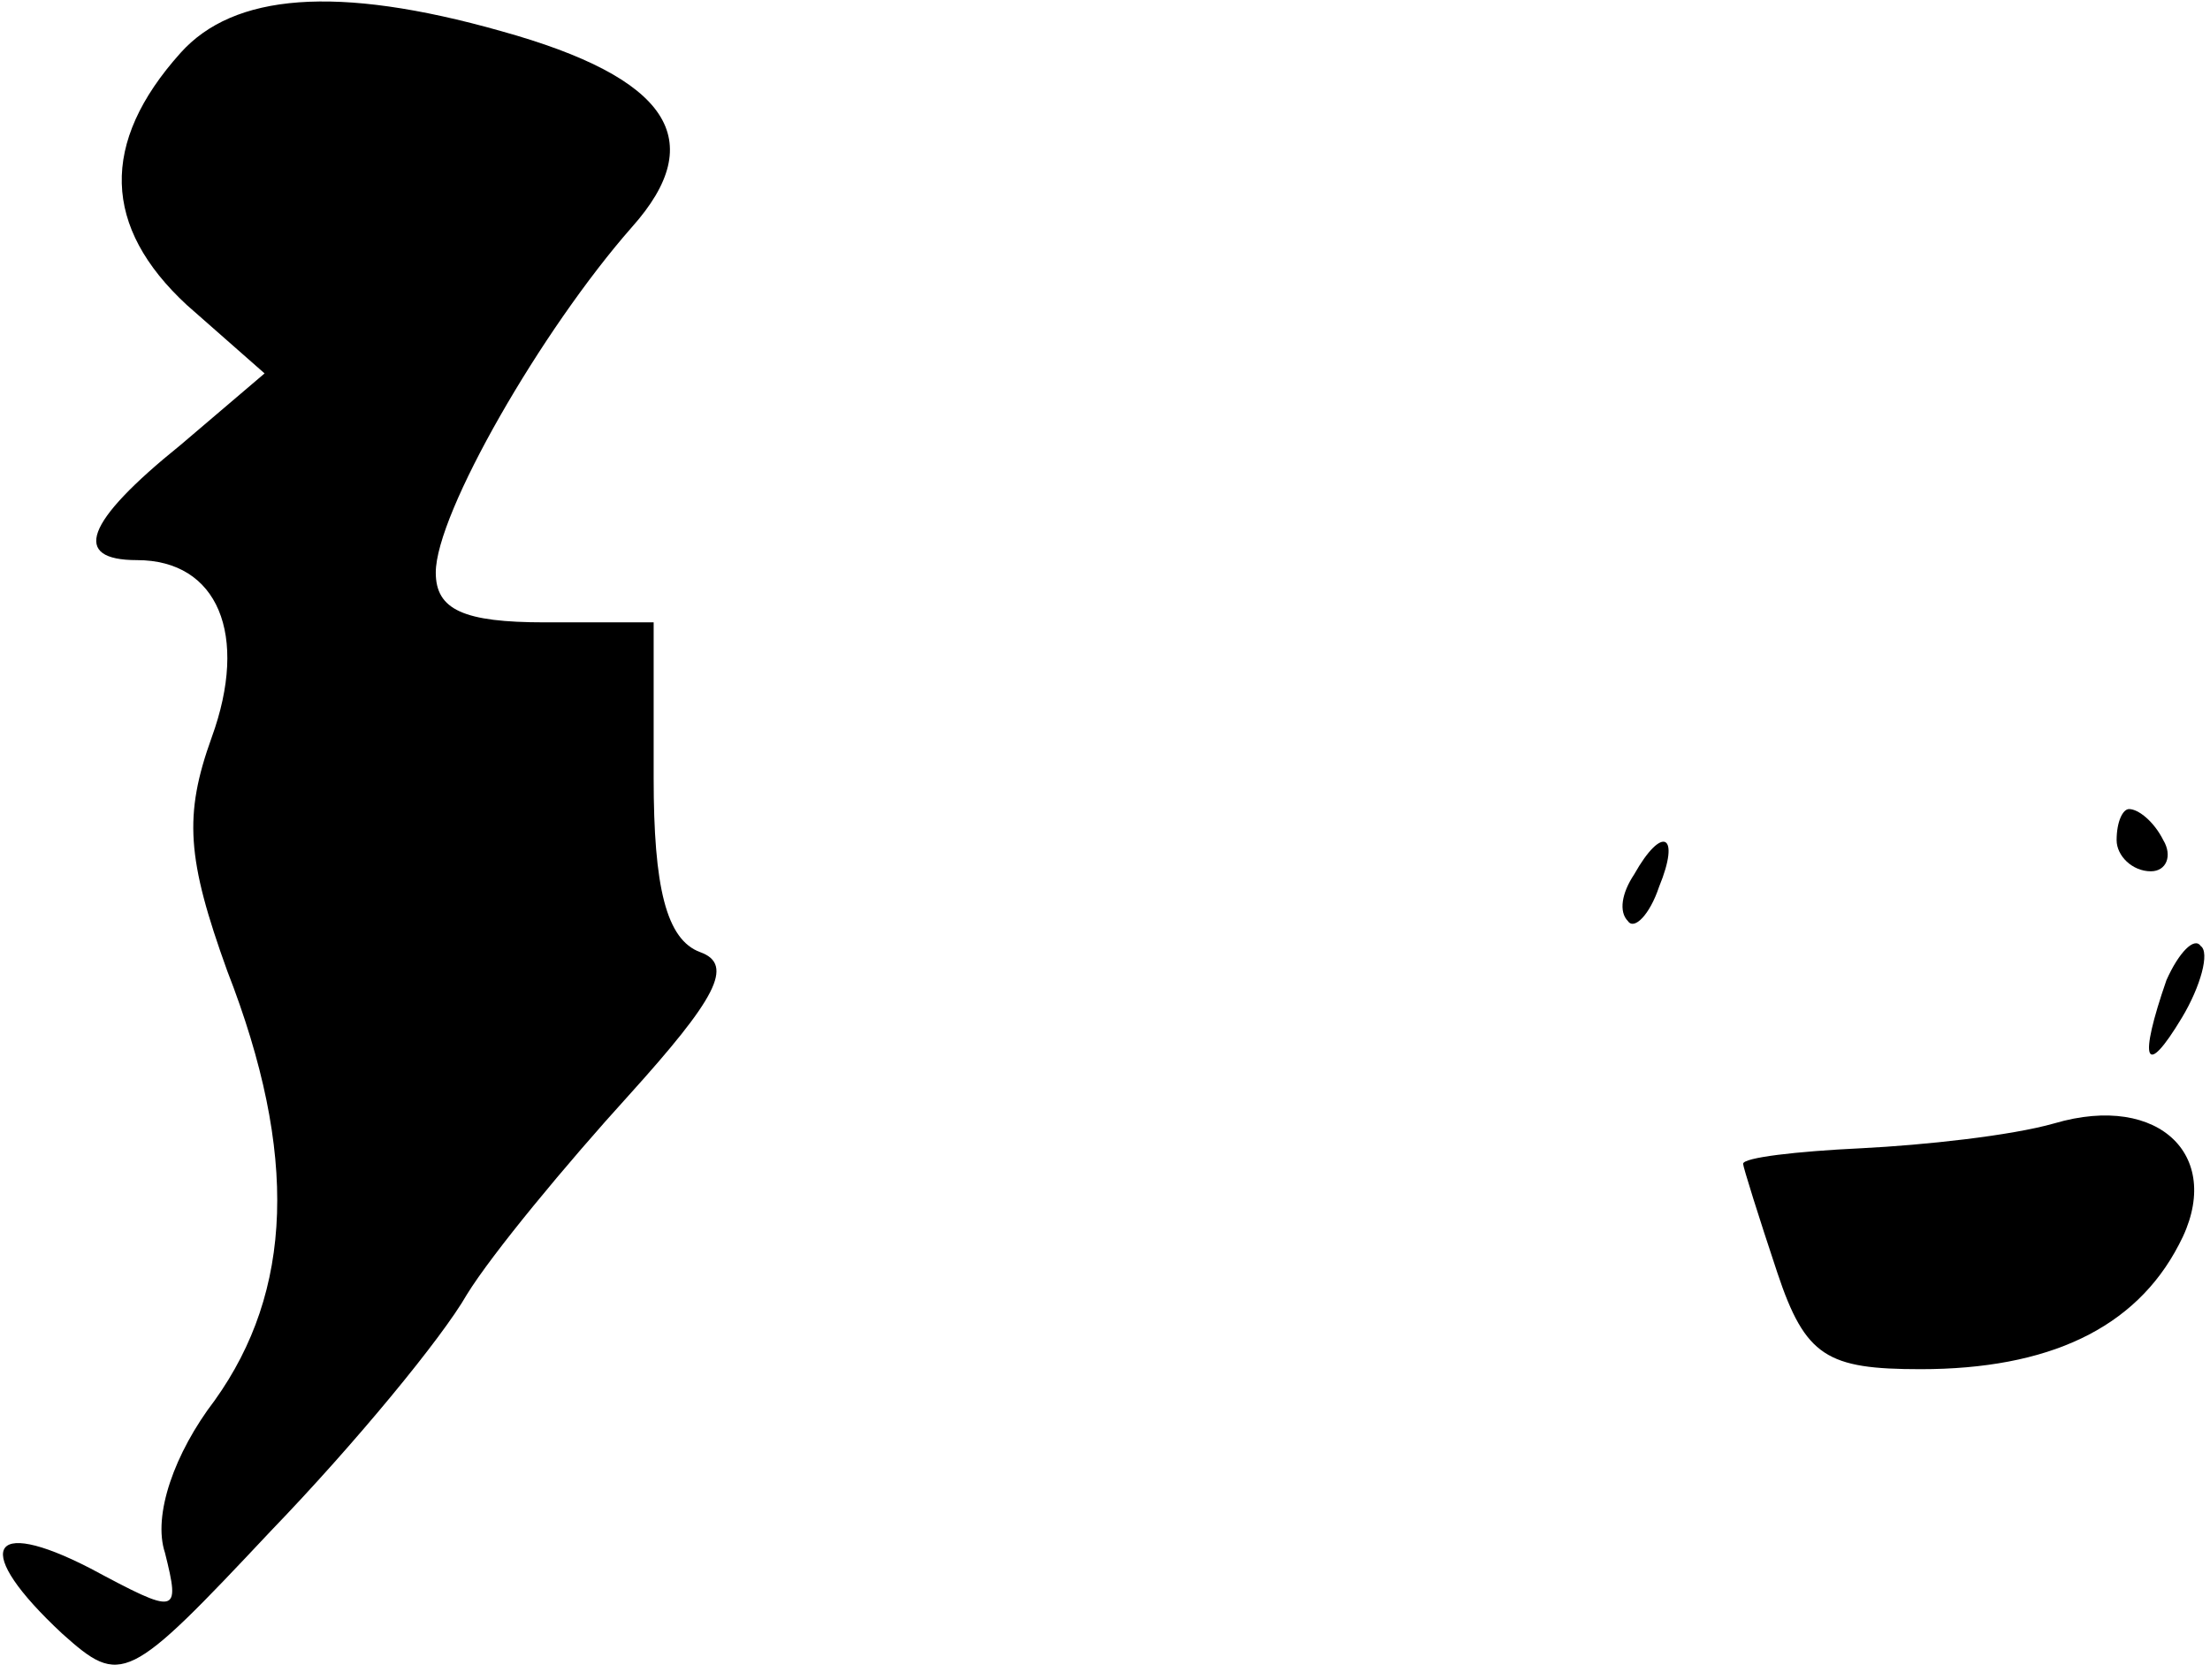 <?xml version="1.0" standalone="no"?>
<!DOCTYPE svg PUBLIC "-//W3C//DTD SVG 20010904//EN"
 "http://www.w3.org/TR/2001/REC-SVG-20010904/DTD/svg10.dtd">
<svg version="1.0" xmlns="http://www.w3.org/2000/svg"
 width="71pt" height="54pt" viewBox="0 0 71 54"
 preserveAspectRatio="xMidYMid meet">
<g transform="translate(0,54) scale(0.1,-0.1)"
fill="#000000" stroke="none">
<path fill="#000000" stroke="none" d="M58 523 c-26 -29 -25 -56 2 -81 l25
-22 -27 -23 c-31 -25 -35 -37 -14 -37 26 0 36 -24 24 -57 -9 -25 -8 -39 5 -75
23 -59 21 -103 -4 -138 -13 -17 -20 -37 -16 -49 5 -20 4 -20 -24 -5 -33 17
-38 6 -9 -21 19 -17 21 -16 67 33 27 28 55 62 63 76 8 13 32 42 52 64 28 31
34 42 23 46 -11 4 -15 21 -15 56 l0 50 -35 0 c-26 0 -35 4 -35 16 0 19 34 78
63 111 25 28 12 48 -42 63 -53 15 -86 12 -103 -7z"/>
<path fill="#000000" stroke="none" d="M680 270 c0 -5 5 -10 11 -10 5 0 7 5 4
10 -3 6 -8 10 -11 10 -2 0 -4 -4 -4 -10z"/>
<path fill="#000000" stroke="none" d="M525 259 c-4 -6 -5 -12 -2 -15 2 -3 7
2 10 11 7 17 1 20 -8 4z"/>
<path fill="#000000" stroke="none" d="M696 225 c-9 -26 -7 -32 5 -12 6 10 9
21 6 23 -2 3 -7 -2 -11 -11z"/>
<path fill="#000000" stroke="none" d="M660 179 c-14 -4 -42 -7 -62 -8 -21 -1
-38 -3 -38 -5 0 -1 5 -17 11 -35 9 -27 16 -31 46 -31 41 0 69 13 83 40 15 28
-6 49 -40 39z"/>
</g>
</svg>
